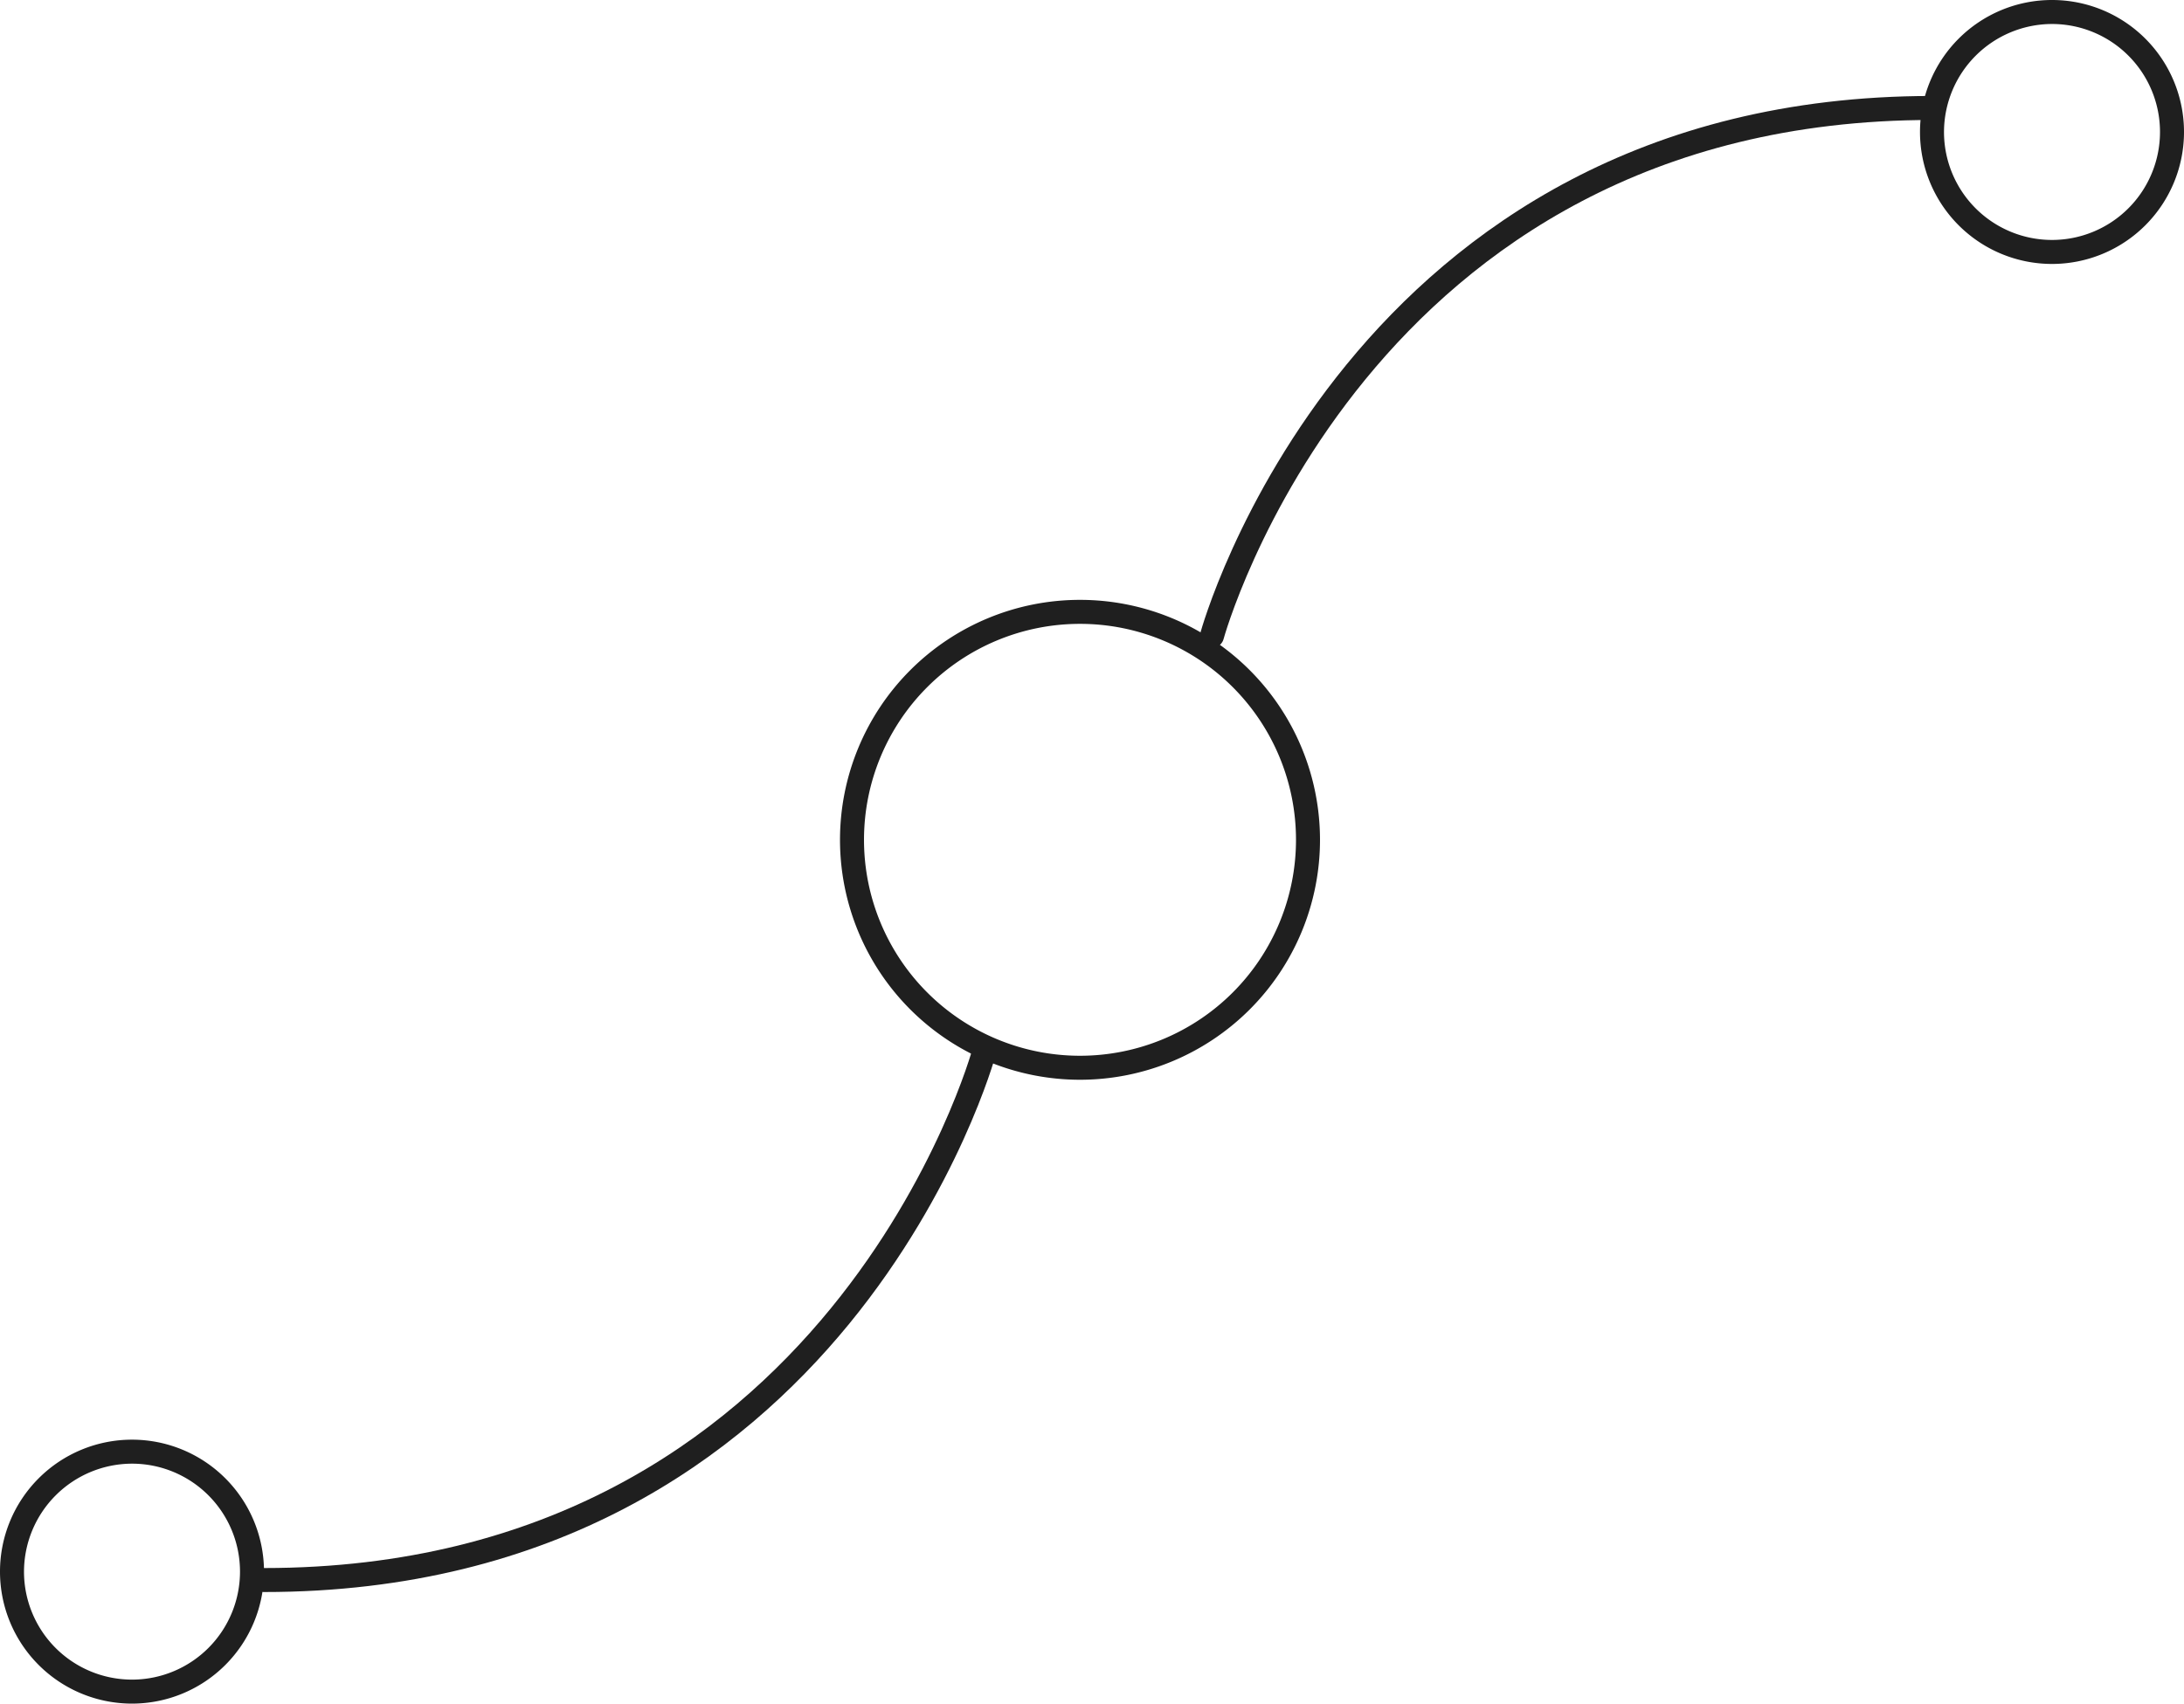 <svg id="图层_1" data-name="图层 1" xmlns="http://www.w3.org/2000/svg" viewBox="0 0 91 71"><defs><style>.cls-1{fill:#1f1f1f;}.cls-2{fill:none;stroke:#1f1f1f;stroke-linecap:round;stroke-linejoin:round;}</style></defs><path class="cls-1" d="M164.5,230a4.5,4.5,0,1,1-4.5,4.5,4.51,4.51,0,0,1,4.5-4.5m0-1a5.5,5.5,0,1,0,5.5,5.5,5.5,5.5,0,0,0-5.5-5.5Z" transform="translate(-159 -169)"/><path class="cls-1" d="M204,195a9,9,0,1,1-9,9,9,9,0,0,1,9-9m0-1a10,10,0,1,0,10,10,10,10,0,0,0-10-10Z" transform="translate(-159 -169)"/><path class="cls-1" d="M244.5,170a4.5,4.5,0,1,1-4.5,4.5,4.51,4.51,0,0,1,4.5-4.5m0-1a5.5,5.5,0,1,0,5.5,5.5,5.5,5.5,0,0,0-5.5-5.5Z" transform="translate(-159 -169)"/><path class="cls-2" d="M201.19,213" transform="translate(-159 -169)"/><path class="cls-2" d="M211.2,197.06" transform="translate(-159 -169)"/><path class="cls-2" d="M209.5,195.5s6-22,30-22" transform="translate(-159 -169)"/><path class="cls-2" d="M200,212.85s-6,22-30,22" transform="translate(-159 -169)"/></svg>